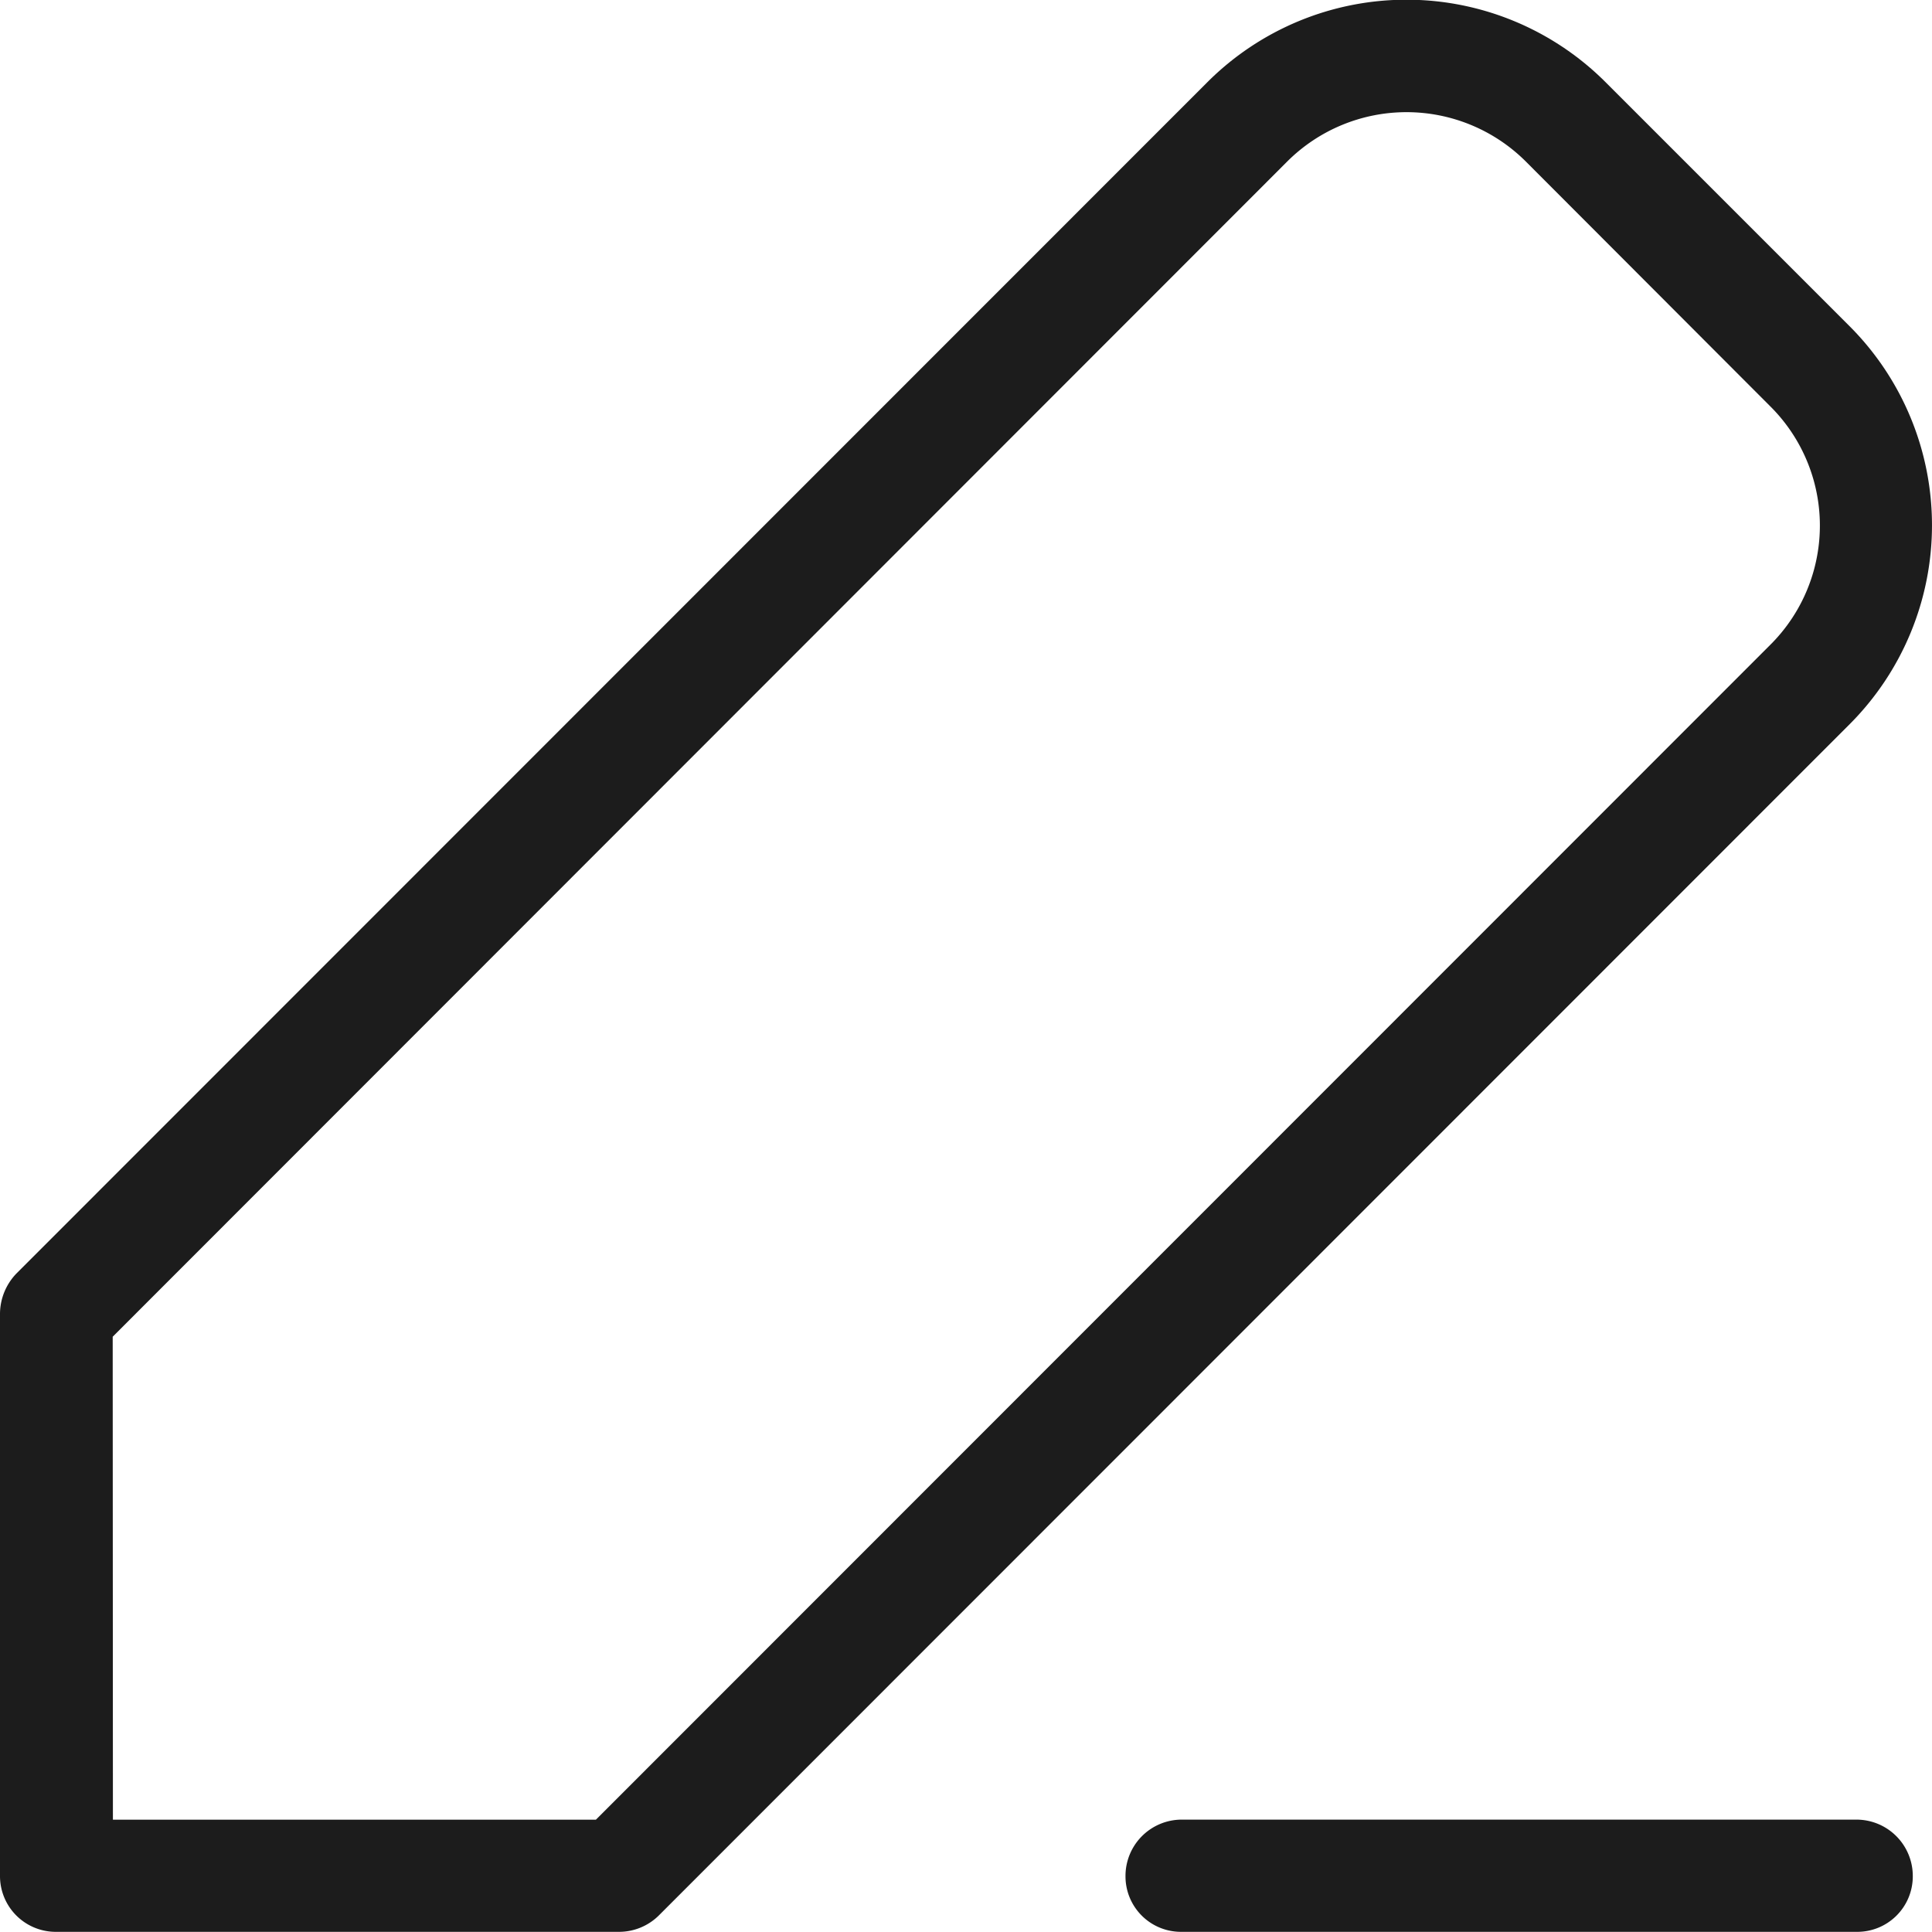 <svg xmlns="http://www.w3.org/2000/svg" width="36" height="35.997" viewBox="0 0 36 35.997"><path d="M1431.094,1098.989h-12.58a1.033,1.033,0,0,1-1.042-1.036,1.049,1.049,0,0,1,1.042-1.055h12.58a1.05,1.05,0,0,1,1.048,1.055A1.034,1.034,0,0,1,1431.094,1098.989Zm-23.062,0h-10.477a1.039,1.039,0,0,1-1.055-1.036v-10.49a1.09,1.09,0,0,1,.307-.742l22.193-22.2a5.246,5.246,0,0,1,7.415,0l4.558,4.558a5.247,5.247,0,0,1,0,7.4l-22.2,22.208A1.054,1.054,0,0,1,1408.031,1098.989Zm-9.428-2.09h9l21.88-21.889a3.133,3.133,0,0,0,0-4.449l-4.551-4.558a3.147,3.147,0,0,0-4.449,0L1398.6,1087.9Z" transform="translate(-1396.5 -1062.992)" fill="#1c1c1c"/></svg>
